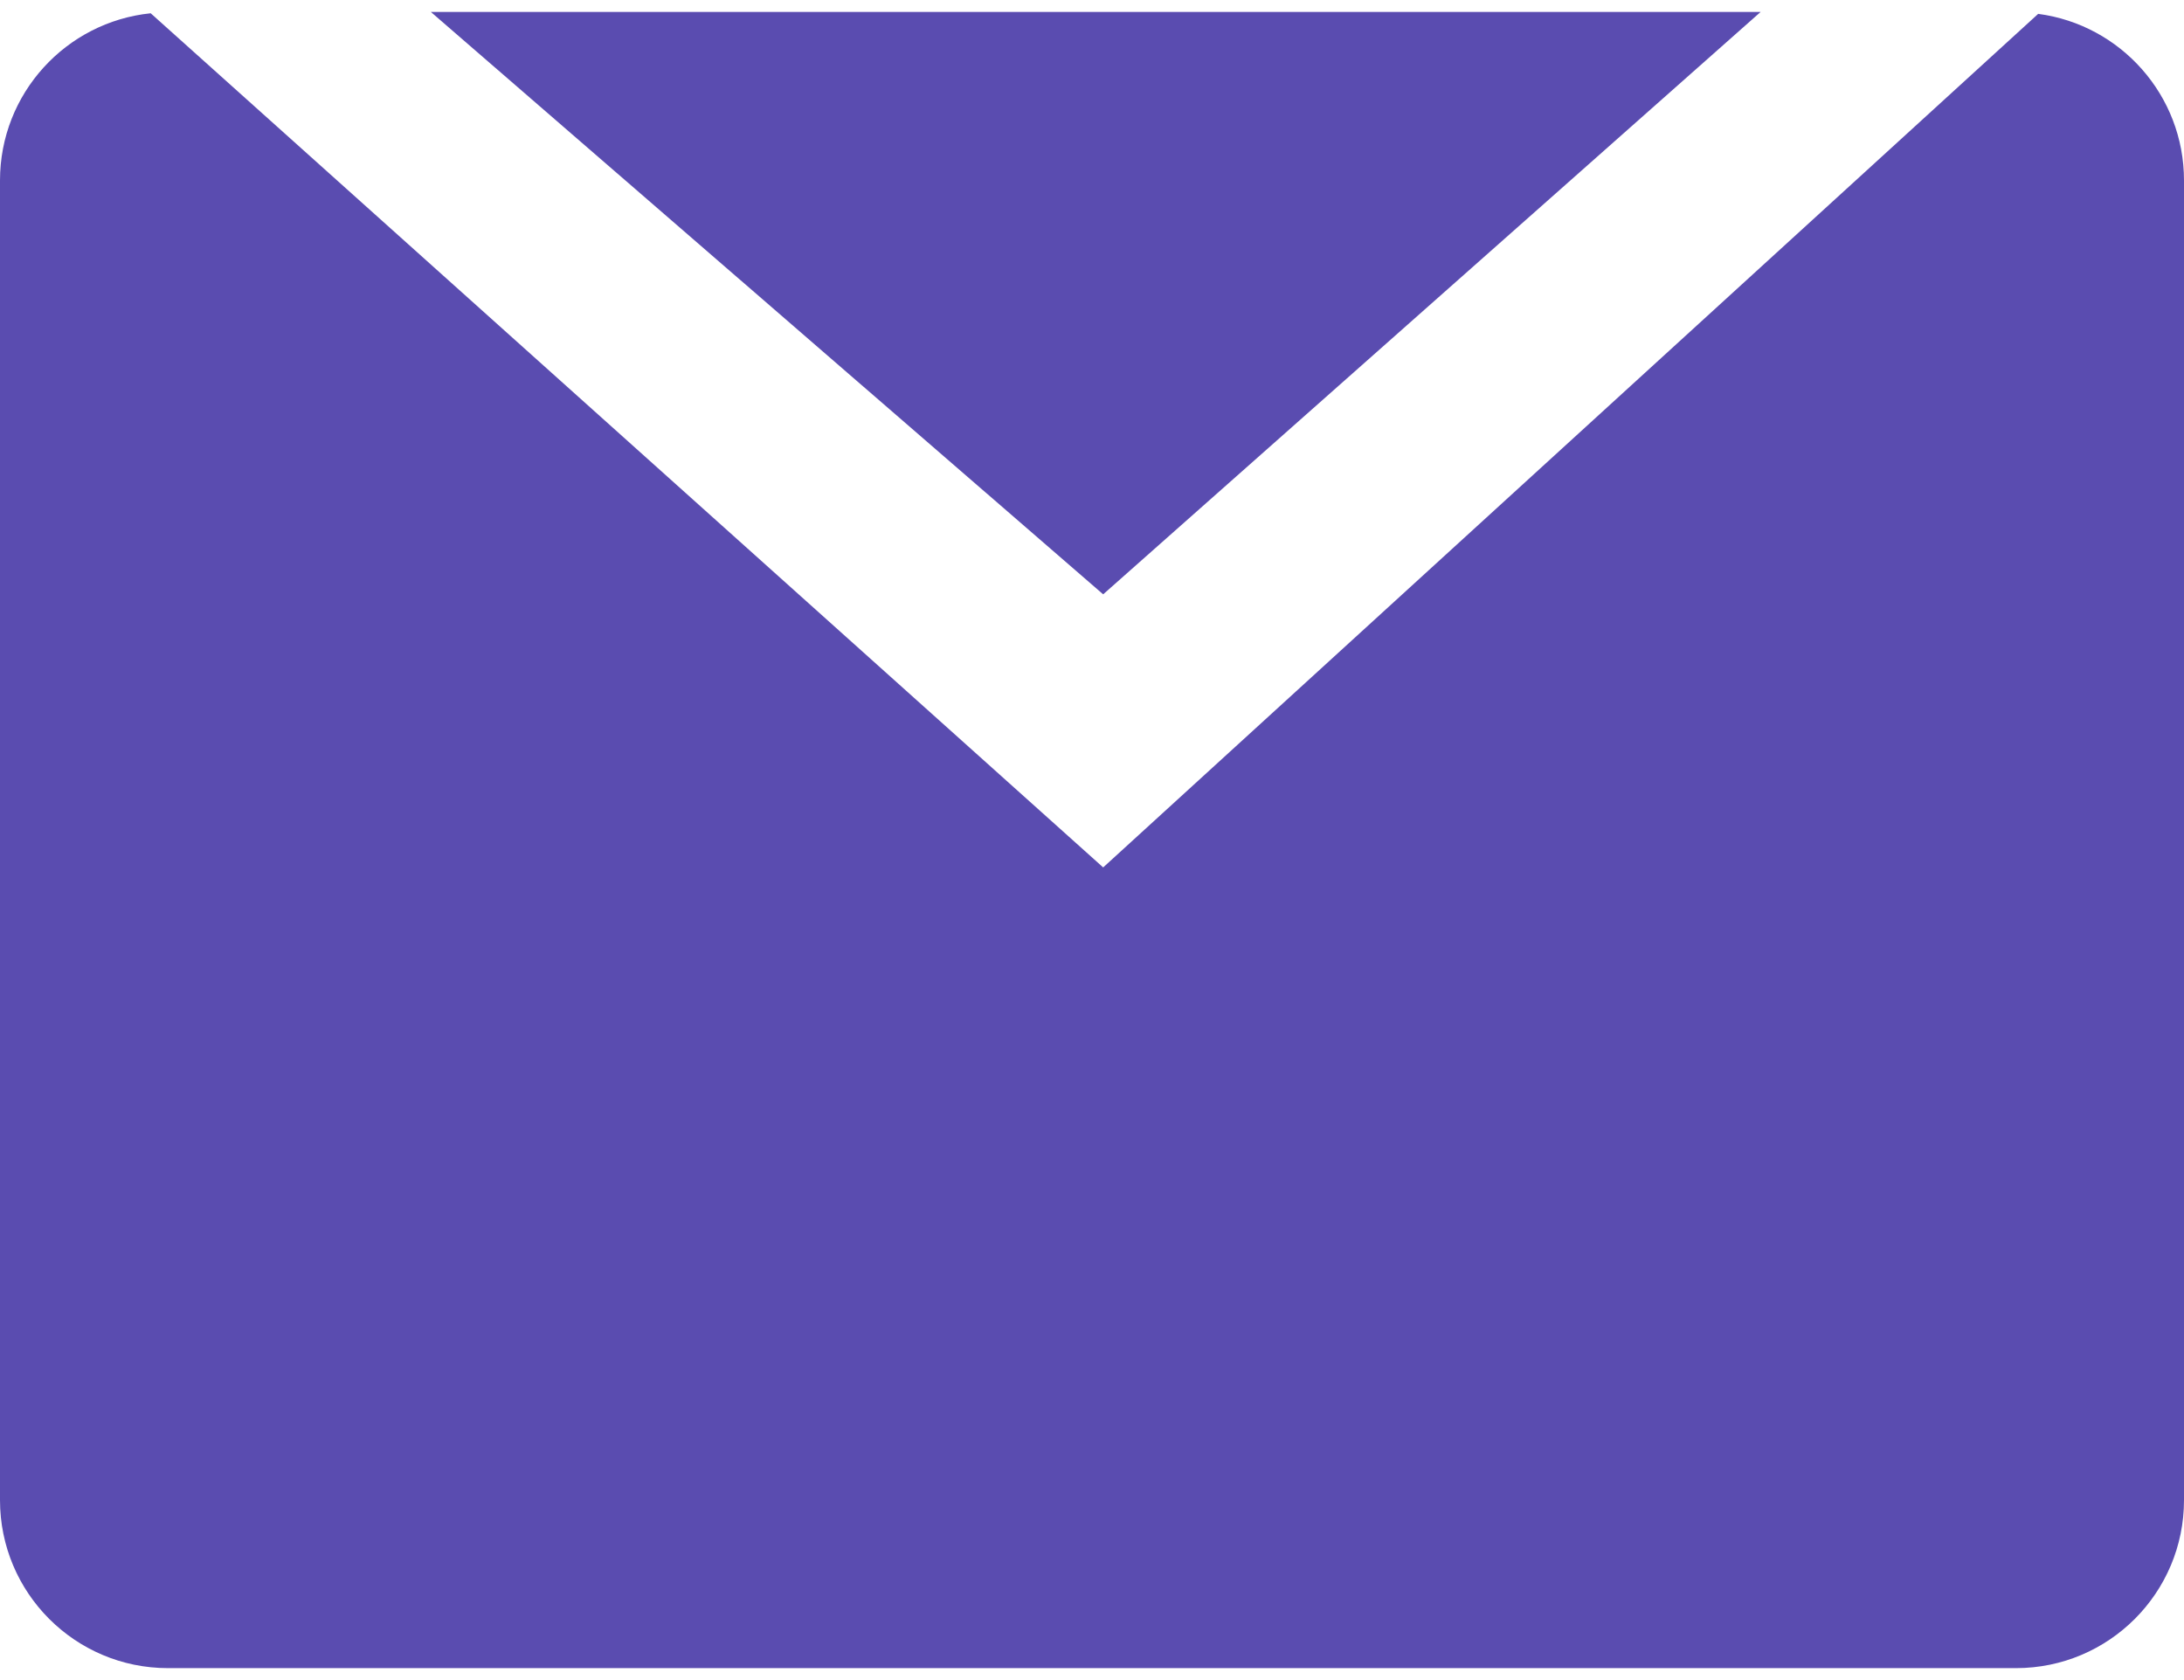 <svg width="26" height="20" viewBox="0 0 26 20" fill="none" xmlns="http://www.w3.org/2000/svg">
<path fill-rule="evenodd" clip-rule="evenodd" d="M13.133 7.075L5.129 0.142H20.96L13.133 7.075ZM13.133 10.326L1.794 0.158C0.786 0.261 0 1.113 0 2.148V17.858C0 18.962 0.895 19.858 2 19.858H24C25.105 19.858 26 18.962 26 17.858V2.148C26 1.133 25.244 0.294 24.264 0.165L13.133 10.326Z" fill="#5A4CB0"/>
</svg>

